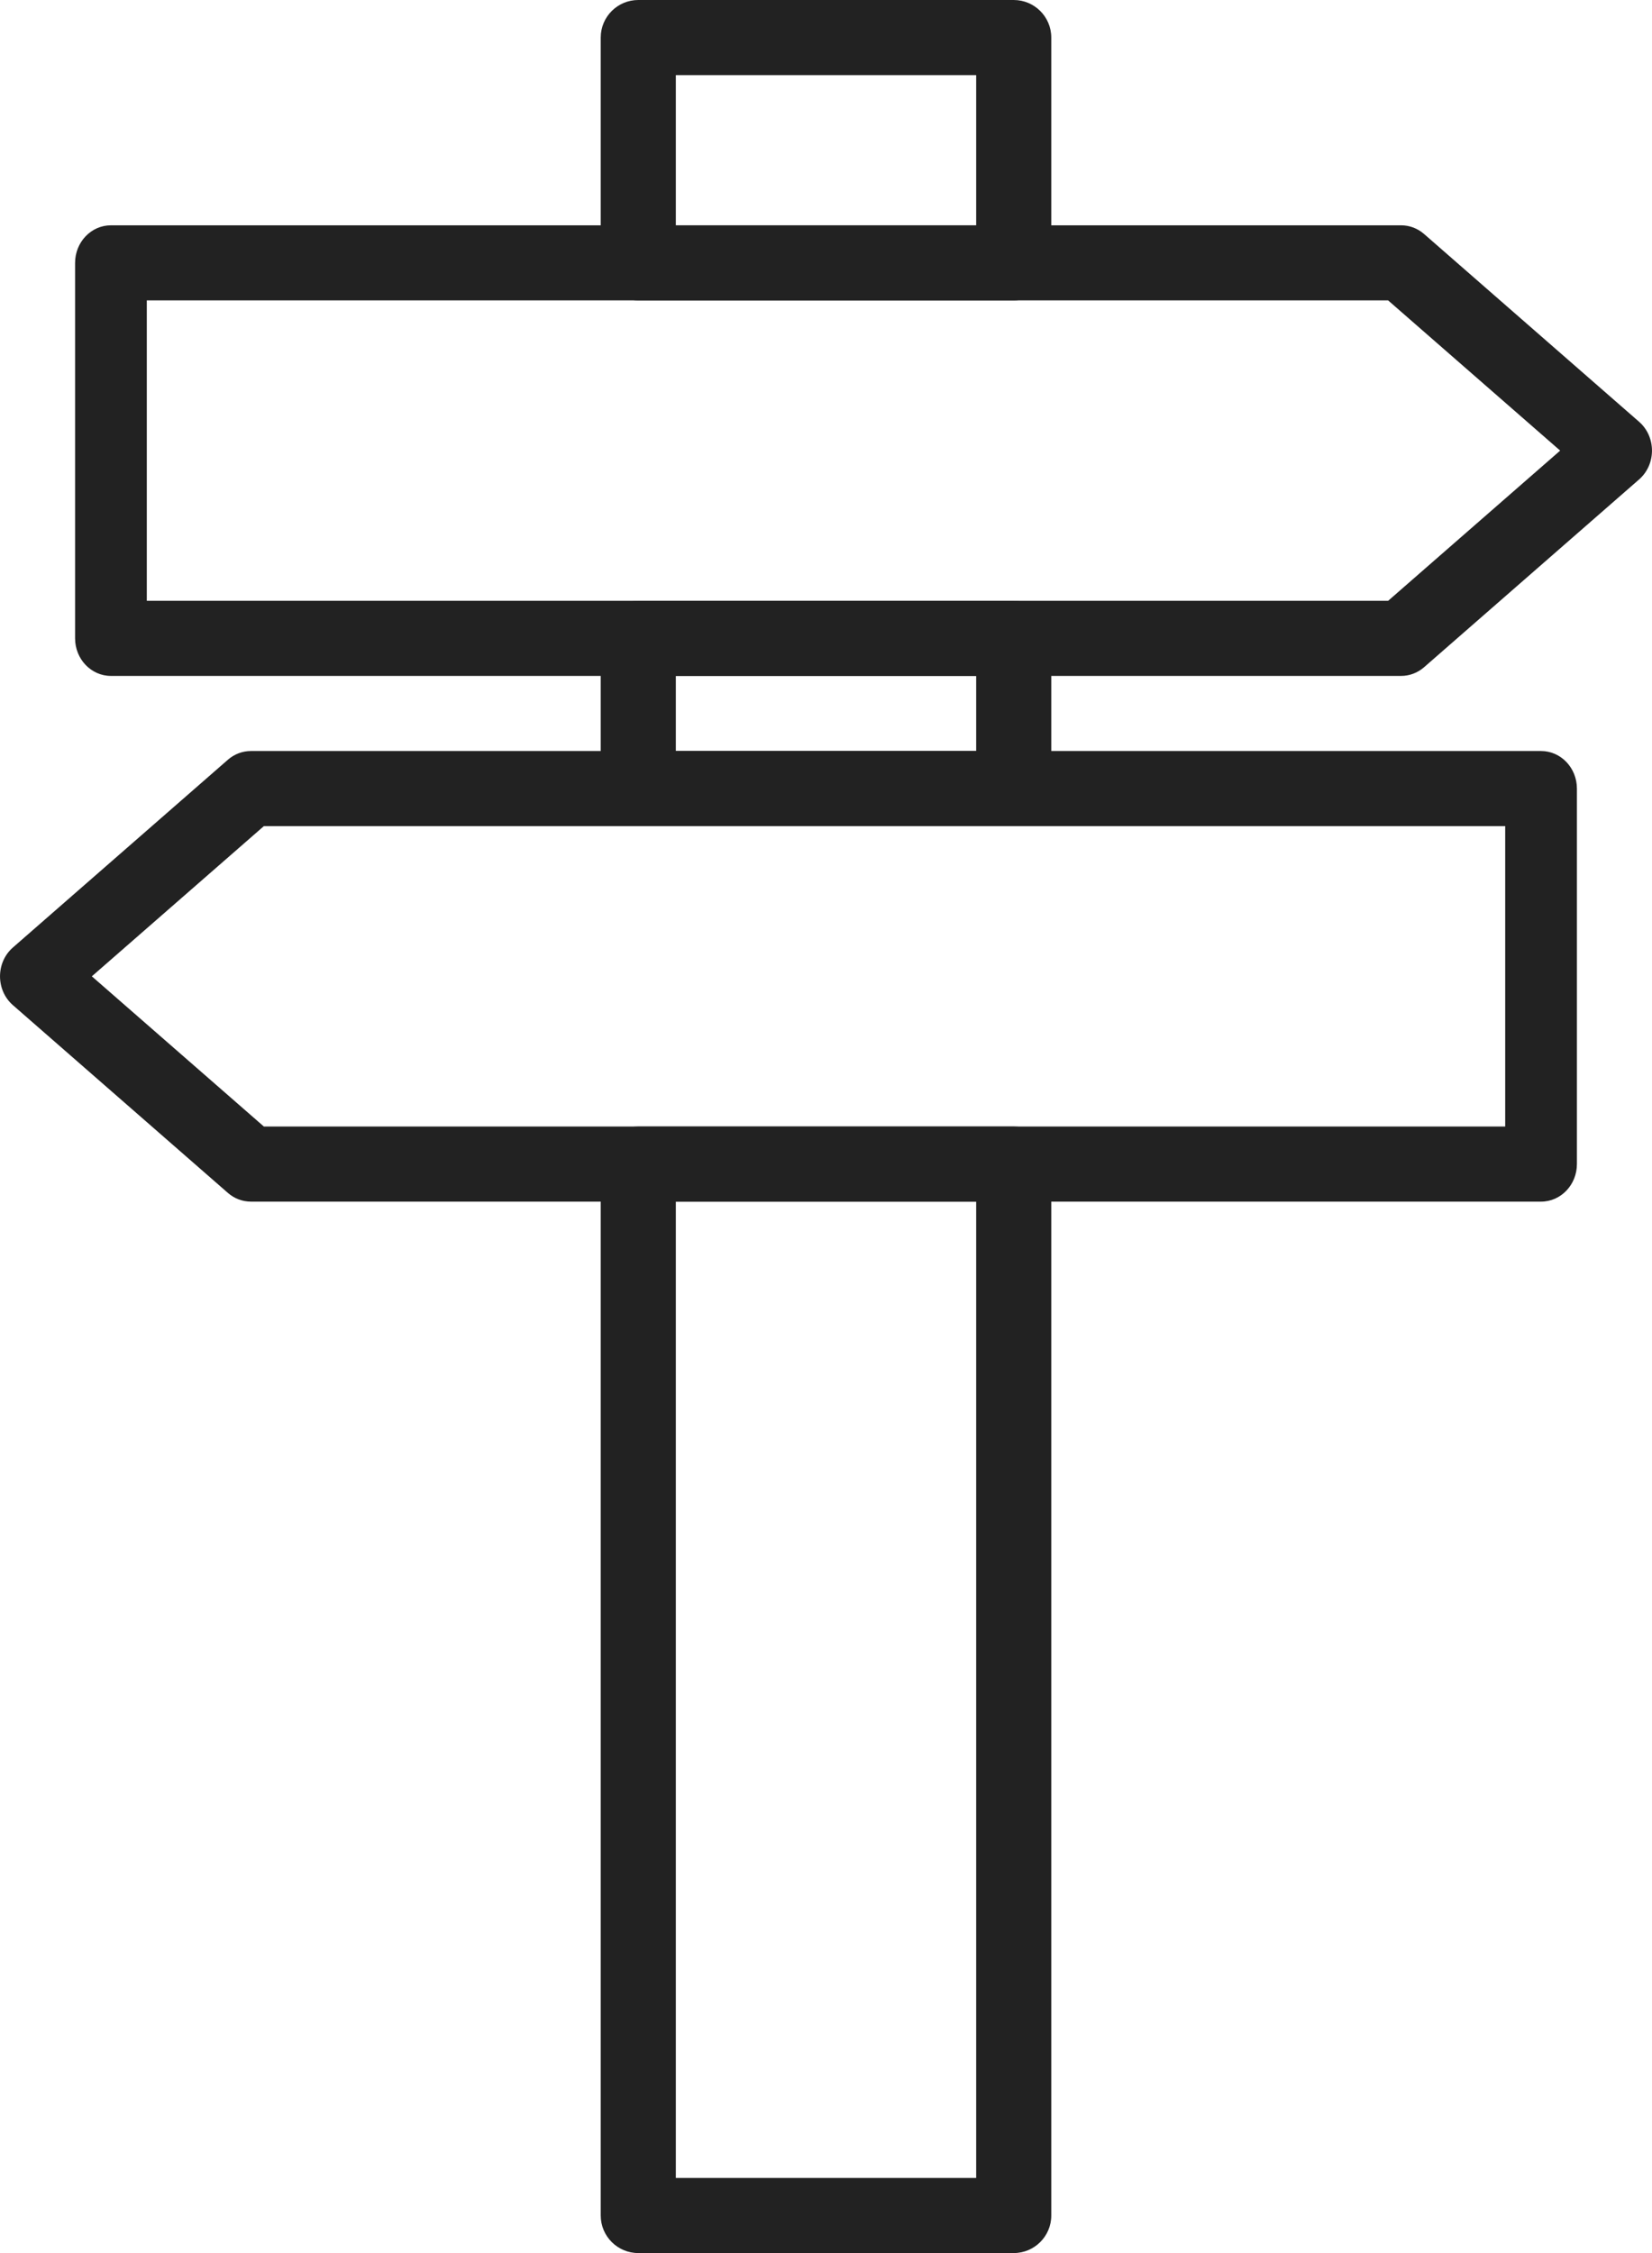 <?xml version="1.0" encoding="UTF-8"?>
<svg width="22px" height="30px" viewBox="0 0 22 30" version="1.1" xmlns="http://www.w3.org/2000/svg" xmlns:xlink="http://www.w3.org/1999/xlink">
    <!-- Generator: Sketch 53.2 (72643) - https://sketchapp.com -->
    <title>icons/black/whatsnext</title>
    <desc>Created with Sketch.</desc>
    <g id="Page-1" stroke="none" stroke-width="1" fill="none" fill-rule="evenodd">
        <g id="Artboard" transform="translate(-242, -180)">
            <g id="icons/black/whatsnext" transform="translate(229, 171)">
                <rect id="Rectangle-Copy-214" x="0" y="0" width="48" height="48"></rect>
                <g id="Group-44" stroke-width="1" fill-rule="evenodd" transform="translate(13, 9)" fill="#222222">
                    <path d="M9,29 L13,29 L13,16 L9,16 L9,29 Z M8.5,15 L13.5,15 C13.776,15 14,15.224 14,15.5 L14,29.5 C14,29.776 13.776,30 13.5,30 L8.5,30 C8.224,30 8,29.776 8,29.5 L8,15.5 C8,15.224 8.224,15 8.5,15 Z" id="Rectangle-Copy-222" fill-rule="nonzero"></path>
                    <path d="M9,3 L13,3 L13,1 L9,1 L9,3 Z M8.5,0 L13.5,0 C13.776,0 14,0.224 14,0.5 L14,3.5 C14,3.776 13.776,4 13.5,4 L8.5,4 C8.224,4 8,3.776 8,3.5 L8,0.5 C8,0.224 8.224,0 8.5,0 Z" id="Rectangle-Copy-223" fill-rule="nonzero"></path>
                    <path d="M9,10 L13,10 L13,9 L9,9 L9,10 Z M8.5,8 L13.5,8 C13.776,8 14,8.224 14,8.5 L14,10.5 C14,10.776 13.776,11 13.5,11 L8.5,11 C8.224,11 8,10.776 8,10.5 L8,8.5 C8,8.224 8.224,8 8.5,8 Z" id="Rectangle-Copy-224" fill-rule="nonzero"></path>
                    <path d="M1.955,8 L18.486,8 L20.777,6 L18.486,4 L1.955,4 L1.955,8 Z M1.477,3 L18.659,3 C18.771,3 18.879,3.041 18.965,3.116 L21.828,5.616 C22.057,5.816 22.057,6.184 21.828,6.384 L18.965,8.884 C18.879,8.959 18.771,9 18.659,9 L1.477,9 C1.214,9 1,8.776 1,8.5 L1,3.5 C1,3.224 1.214,3 1.477,3 Z" id="Rectangle-Copy-225" fill-rule="nonzero"></path>
                    <path d="M0.955,15 L17.486,15 L19.777,13 L17.486,11 L0.955,11 L0.955,15 Z M0.477,10 L17.659,10 C17.771,10 17.879,10.041 17.965,10.116 L20.828,12.616 C21.057,12.816 21.057,13.184 20.828,13.384 L17.965,15.884 C17.879,15.959 17.771,16 17.659,16 L0.477,16 C0.214,16 0,15.776 0,15.5 L0,10.5 C0,10.224 0.214,10 0.477,10 Z" id="Rectangle-Copy-226" fill-rule="nonzero" transform="translate(10.5, 13) rotate(-180) translate(-10.5, -13) "></path>
                </g>
            </g>
        </g>
    </g>
</svg>